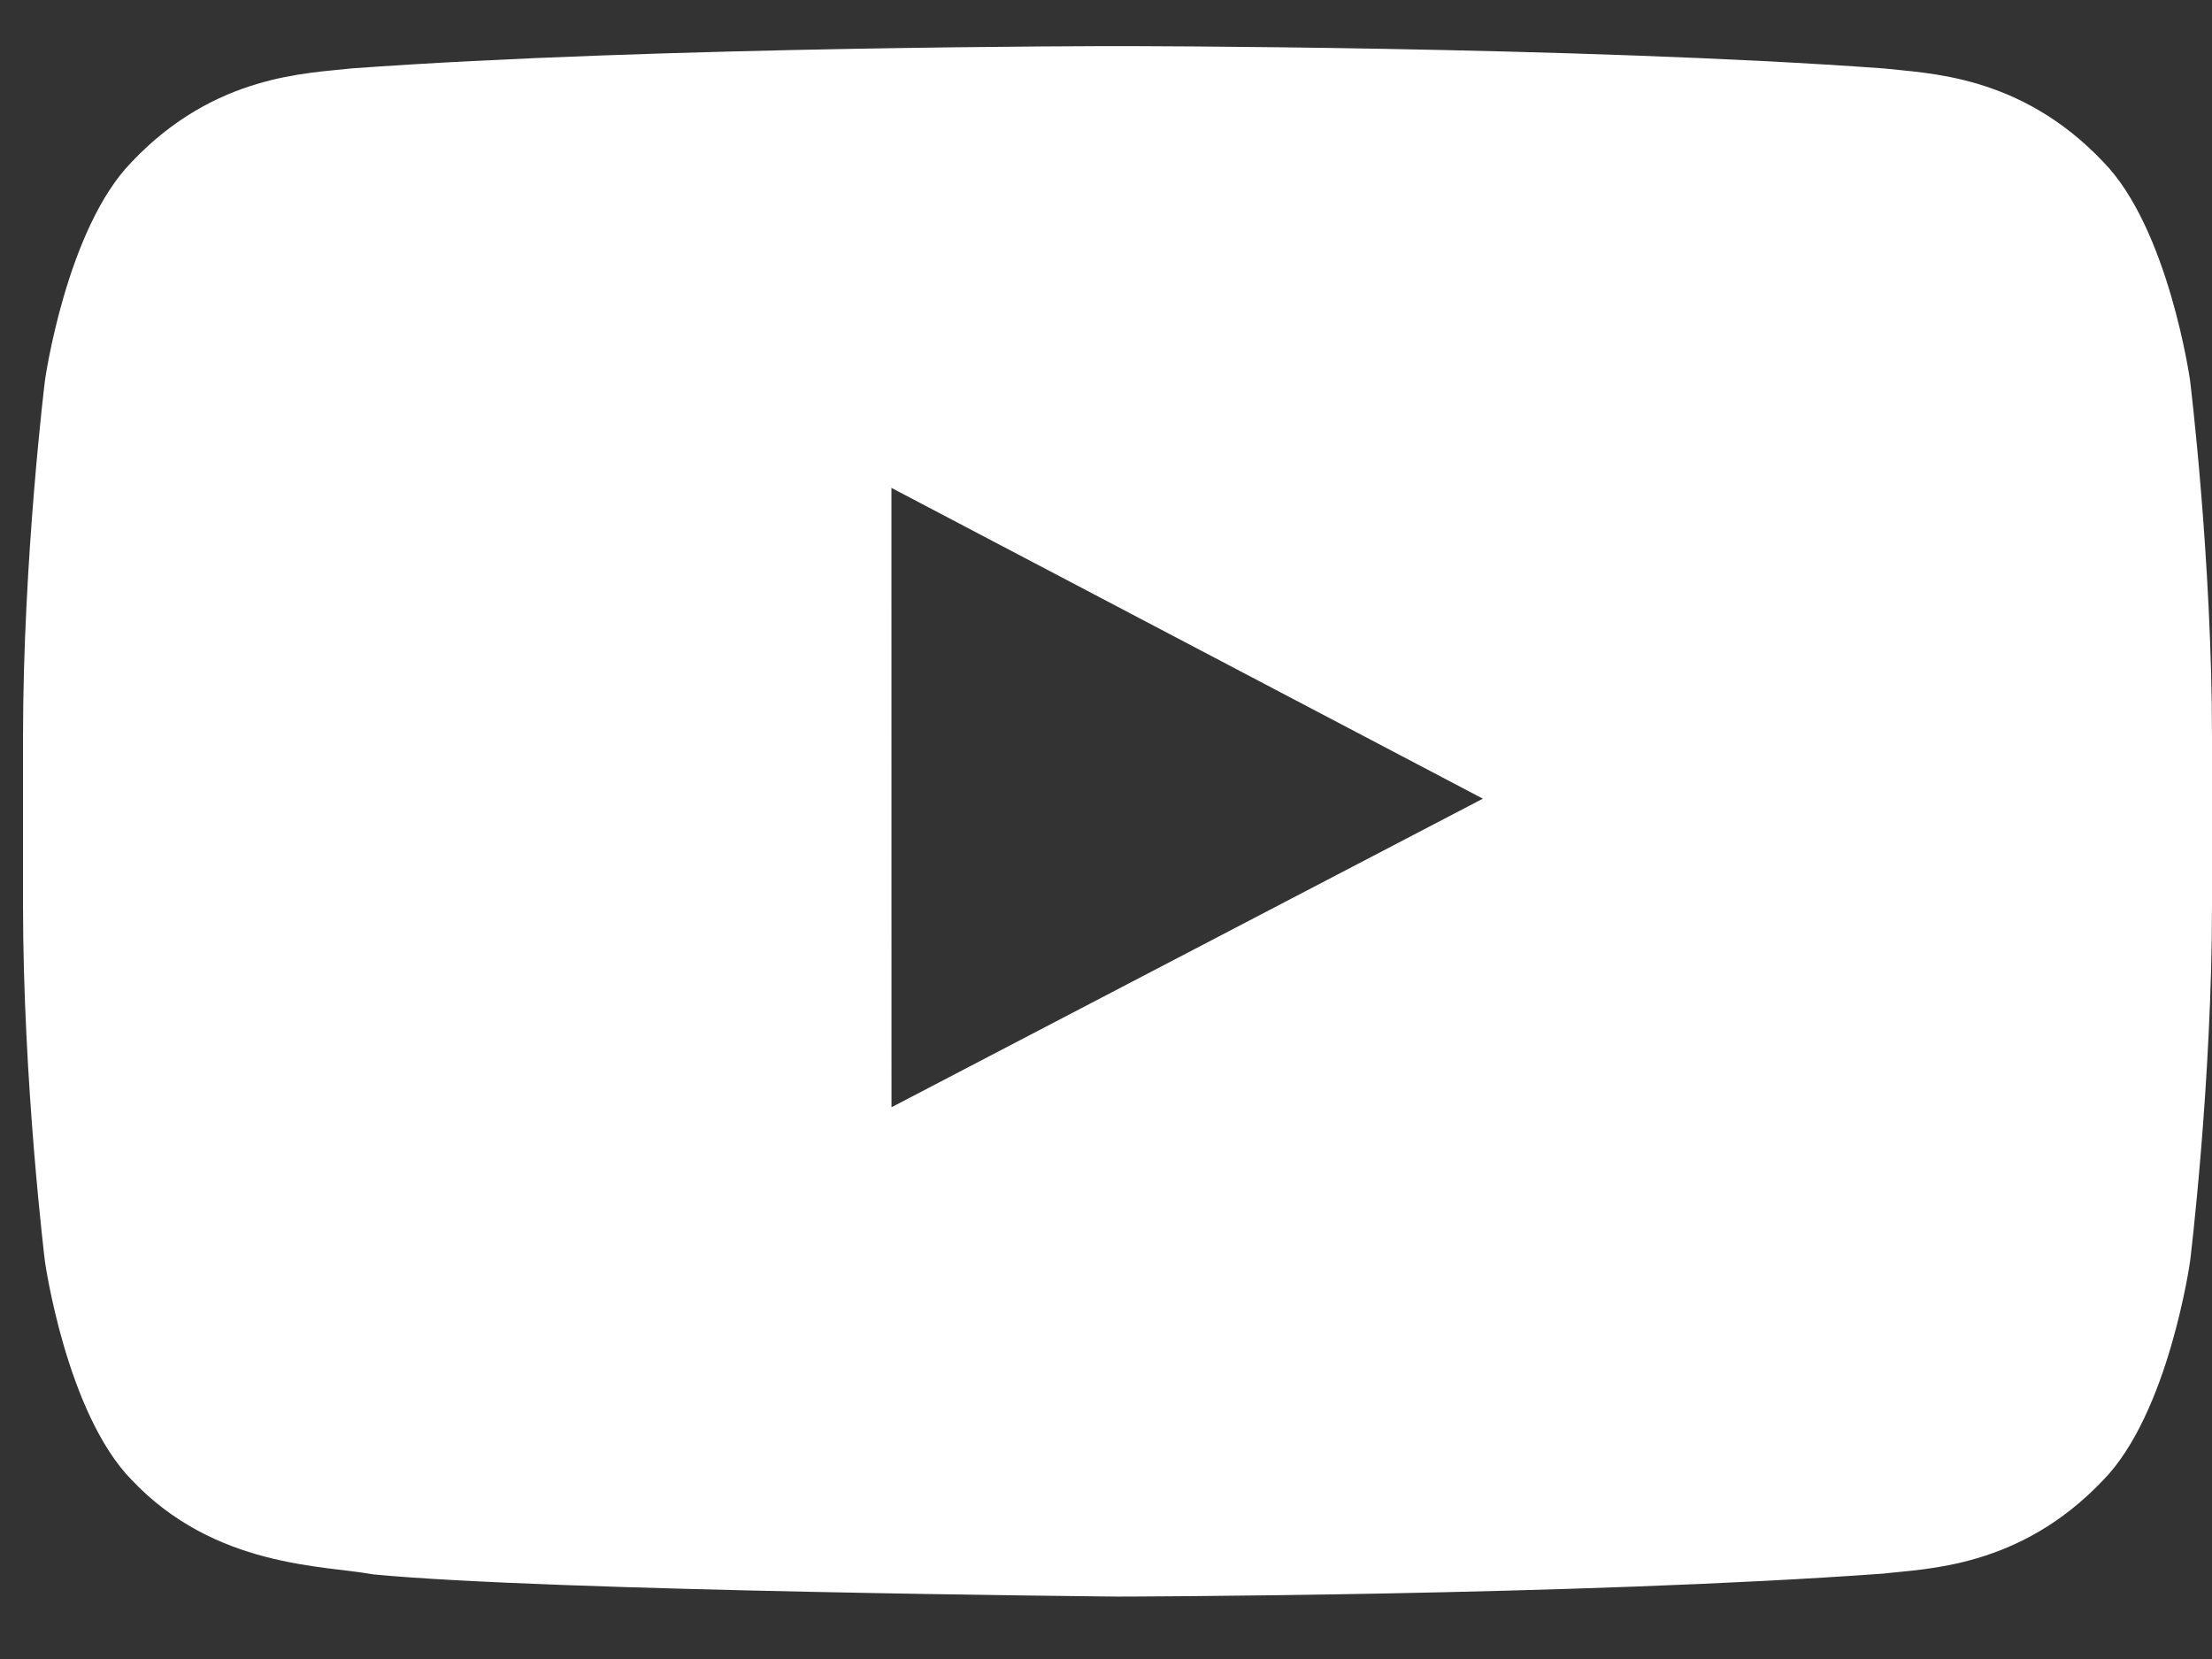 <?xml version="1.0" encoding="UTF-8"?>
<svg width="32px" height="24px" viewBox="0 0 32 24" version="1.1" xmlns="http://www.w3.org/2000/svg" xmlns:xlink="http://www.w3.org/1999/xlink">
    <rect x="0" y="0" width="32" height="24" fill="#333333" stroke="none"/>
    <!-- Generator: Sketch 60 (88103) - https://sketch.com -->
    <title>Youtube-black</title>
    <desc>Created with Sketch.</desc>
    <g id="Final---Approved" stroke="none" stroke-width="1" fill="none" fill-rule="evenodd">
        <g id="Homepage-Final-Design" transform="translate(-1181, -1069)" fill="#FFFFFF">
            <g id="Footer" transform="translate(0, 1060)">
                <g id="Social-Media-Icons" transform="translate(1063, 8)">
                    <path d="M130.897,17.018 L130.896,8.058 L139.452,12.554 L130.897,17.018 Z M149.683,6.505 C149.683,6.505 149.374,4.308 148.425,3.34 C147.22,2.069 145.87,2.063 145.252,1.99 C140.821,1.667 134.174,1.667 134.174,1.667 L134.16,1.667 C134.16,1.667 127.513,1.667 123.081,1.99 C122.462,2.063 121.113,2.069 119.908,3.34 C118.959,4.308 118.65,6.505 118.65,6.505 C118.65,6.505 118.333,9.086 118.333,11.667 L118.333,14.086 C118.333,16.668 118.65,19.248 118.65,19.248 C118.65,19.248 118.959,21.445 119.908,22.413 C121.113,23.684 122.695,23.644 123.4,23.776 C125.933,24.021 134.167,24.097 134.167,24.097 C134.167,24.097 140.821,24.087 145.252,23.764 C145.87,23.69 147.22,23.684 148.425,22.413 C149.374,21.445 149.683,19.248 149.683,19.248 C149.683,19.248 150,16.668 150,14.086 L150,11.667 C150,9.086 149.683,6.505 149.683,6.505 L149.683,6.505 Z" id="Youtube"></path>
                </g>
            </g>
        </g>
    </g>
</svg>